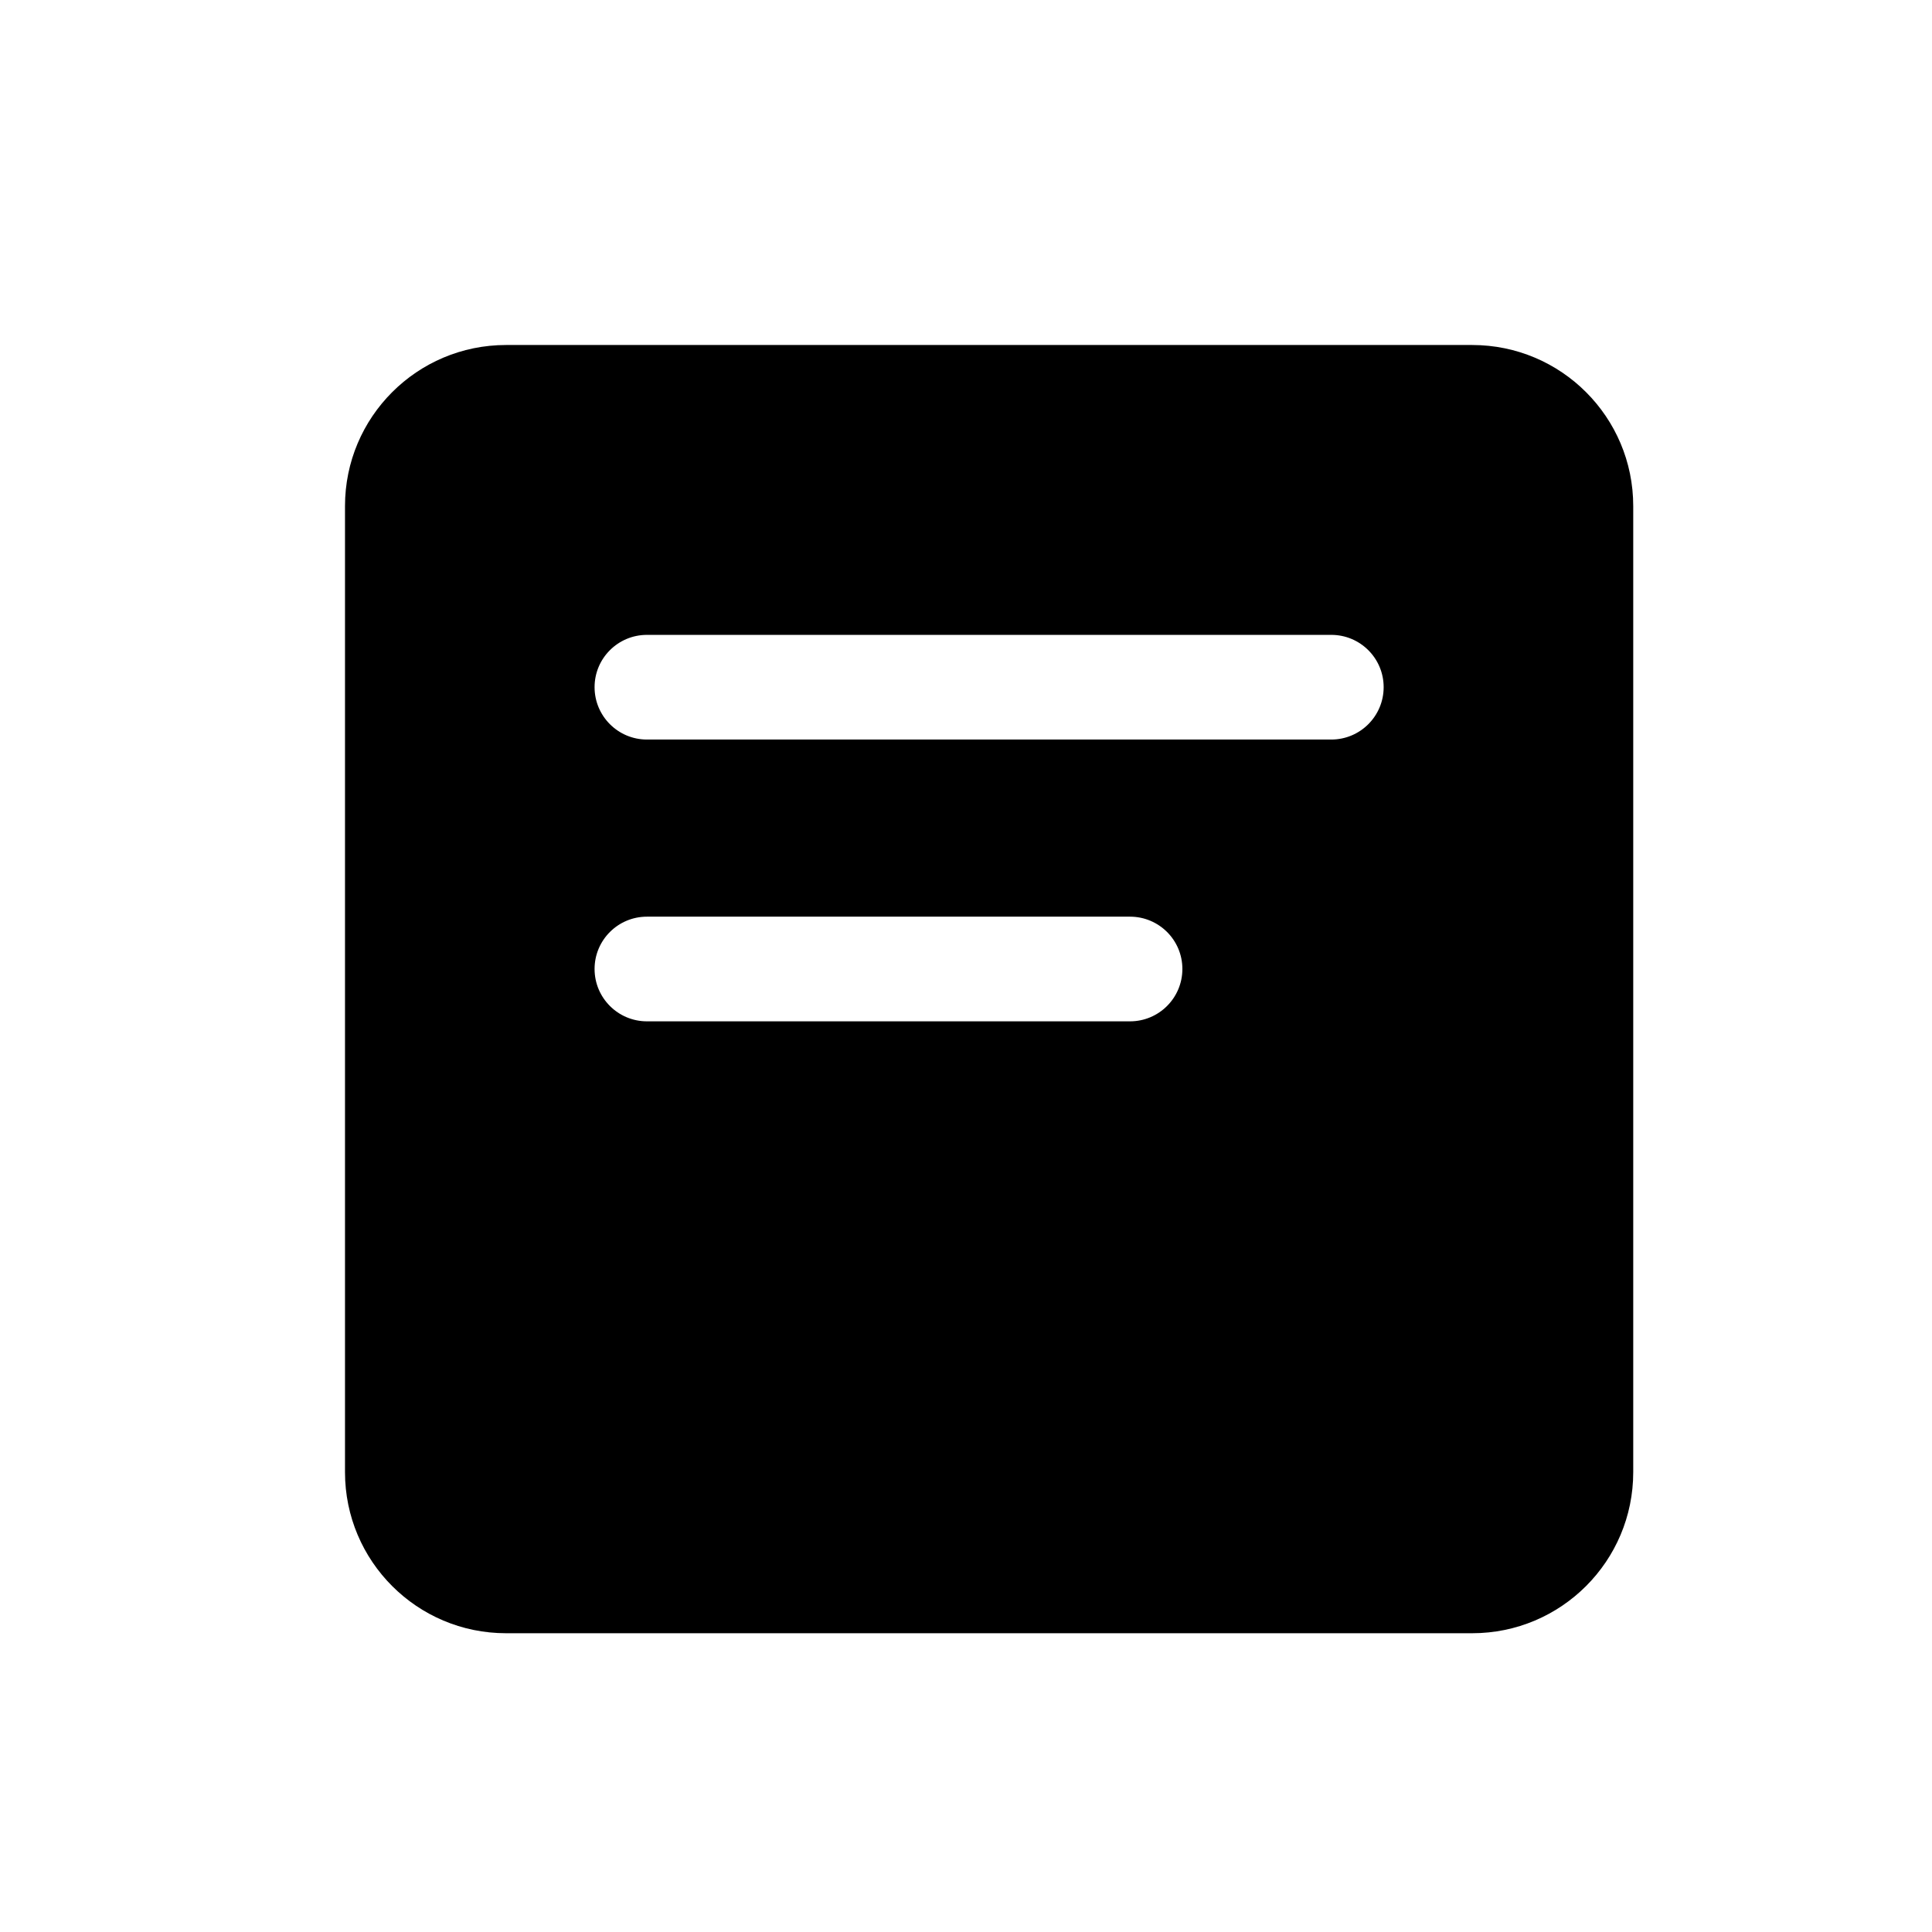 <svg width="28" height="28" viewBox="0 0 28 28" fill="none" xmlns="http://www.w3.org/2000/svg">
<path fill-rule="evenodd" clip-rule="evenodd" d="M7.334 5C6.045 5 5 6.045 5 7.334V21.336C5 22.625 6.045 23.67 7.334 23.67H21.336C22.625 23.67 23.67 22.625 23.67 21.336V7.334C23.67 6.045 22.625 5 21.336 5H7.334ZM8.617 14.043C8.617 13.624 8.957 13.285 9.376 13.285H16.377C16.796 13.285 17.136 13.624 17.136 14.043C17.136 14.462 16.796 14.802 16.377 14.802H9.376C8.957 14.802 8.617 14.462 8.617 14.043ZM8.617 9.959C8.617 9.54 8.957 9.201 9.376 9.201H19.294C19.713 9.201 20.053 9.54 20.053 9.959C20.053 10.378 19.713 10.718 19.294 10.718H9.376C8.957 10.718 8.617 10.378 8.617 9.959Z" fill="black"/>
</svg>
